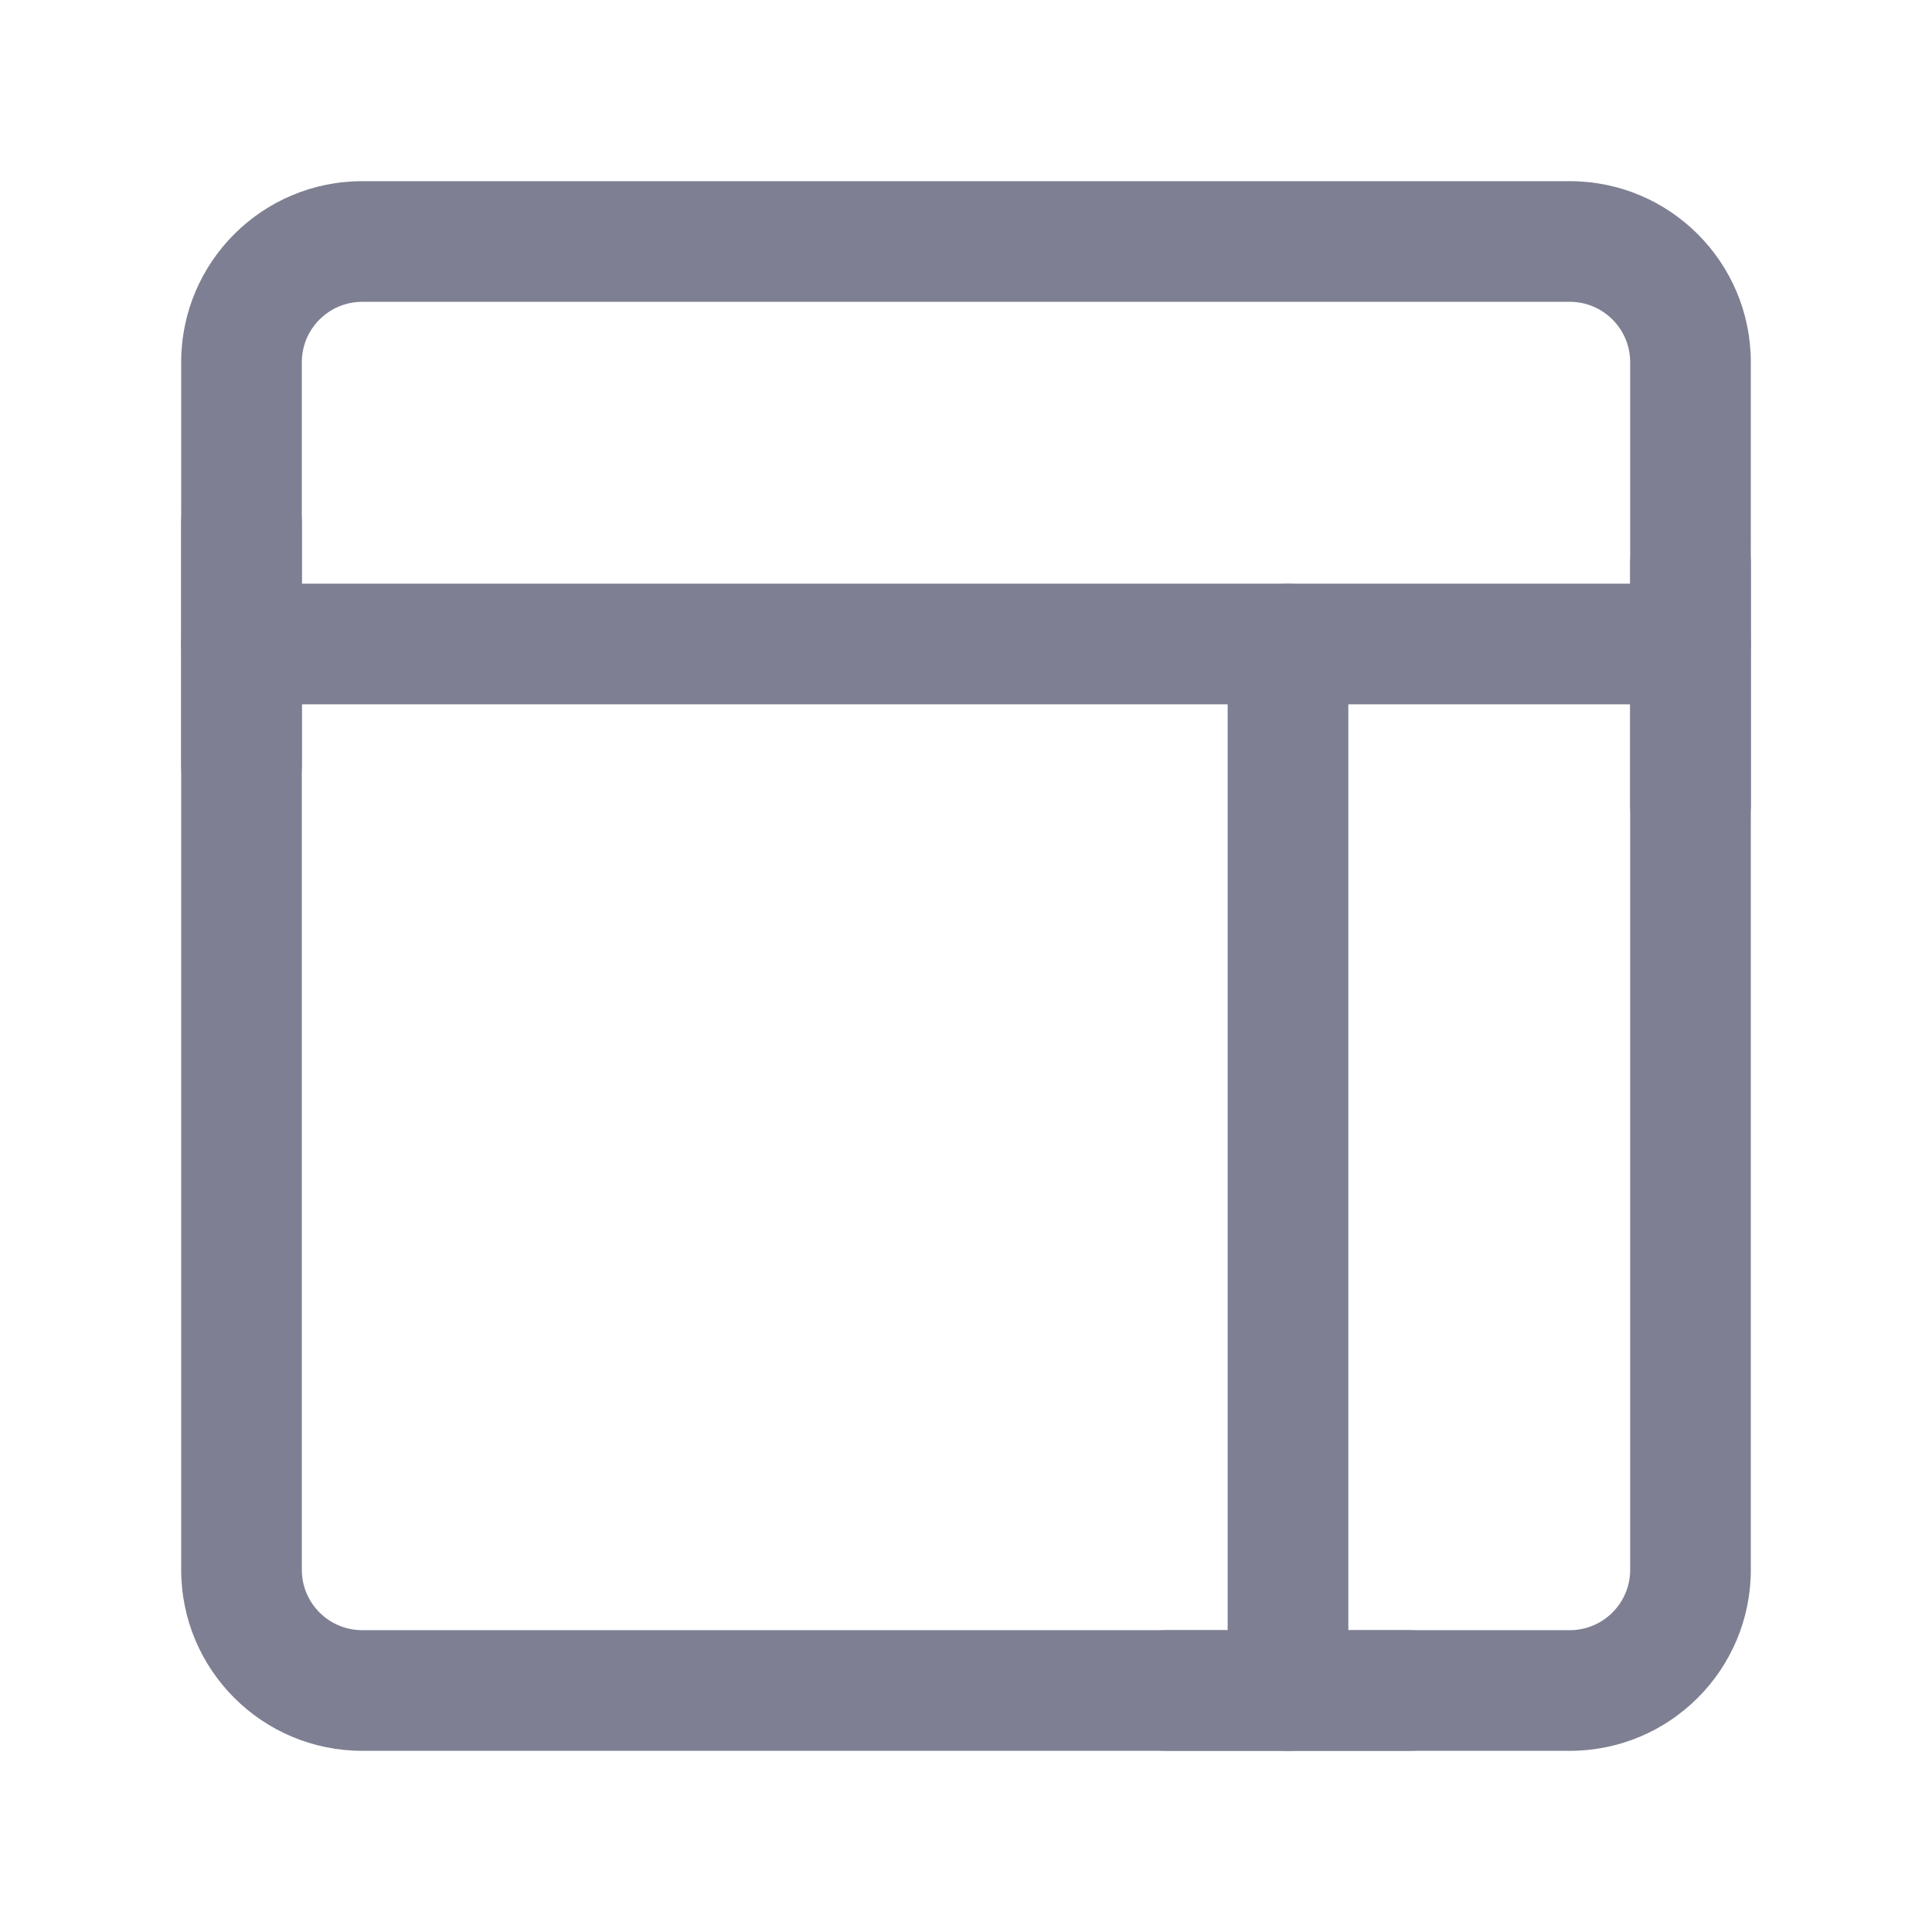 <svg width="18" height="18" viewBox="0 0 18 18" fill="none" xmlns="http://www.w3.org/2000/svg">
<path fill-rule="evenodd" clip-rule="evenodd" d="M3.375 2.812C3.064 2.812 2.812 3.064 2.812 3.375V14.625C2.812 14.936 3.064 15.188 3.375 15.188H14.625C14.936 15.188 15.188 14.936 15.188 14.625V3.375C15.188 3.064 14.936 2.812 14.625 2.812H3.375ZM1.688 3.375C1.688 2.443 2.443 1.688 3.375 1.688H14.625C15.557 1.688 16.312 2.443 16.312 3.375V14.625C16.312 15.557 15.557 16.312 14.625 16.312H3.375C2.443 16.312 1.688 15.557 1.688 14.625V3.375Z" fill="#7E7F92"/>
<path fill-rule="evenodd" clip-rule="evenodd" d="M1.688 6C1.688 5.689 1.939 5.438 2.25 5.438H15.75C16.061 5.438 16.312 5.689 16.312 6C16.312 6.311 16.061 6.562 15.75 6.562H2.25C1.939 6.562 1.688 6.311 1.688 6Z" fill="#7E7F92"/>
<path fill-rule="evenodd" clip-rule="evenodd" d="M2.25 4.312C2.561 4.312 2.812 4.564 2.812 4.875V7.125C2.812 7.436 2.561 7.688 2.25 7.688C1.939 7.688 1.688 7.436 1.688 7.125V4.875C1.688 4.564 1.939 4.312 2.25 4.312Z" fill="#7E7F92"/>
<path fill-rule="evenodd" clip-rule="evenodd" d="M15.75 4.688C16.061 4.688 16.312 4.939 16.312 5.25V7.5C16.312 7.811 16.061 8.062 15.75 8.062C15.439 8.062 15.188 7.811 15.188 7.5V5.25C15.188 4.939 15.439 4.688 15.75 4.688Z" fill="#7E7F92"/>
<path fill-rule="evenodd" clip-rule="evenodd" d="M12 5.438C12.311 5.438 12.562 5.689 12.562 6V15.75C12.562 16.061 12.311 16.312 12 16.312C11.689 16.312 11.438 16.061 11.438 15.75V6C11.438 5.689 11.689 5.438 12 5.438Z" fill="#7E7F92"/>
<path fill-rule="evenodd" clip-rule="evenodd" d="M10.312 15.75C10.312 15.439 10.564 15.188 10.875 15.188H13.125C13.436 15.188 13.688 15.439 13.688 15.75C13.688 16.061 13.436 16.312 13.125 16.312H10.875C10.564 16.312 10.312 16.061 10.312 15.75Z" fill="#7E7F92"/>
</svg>
